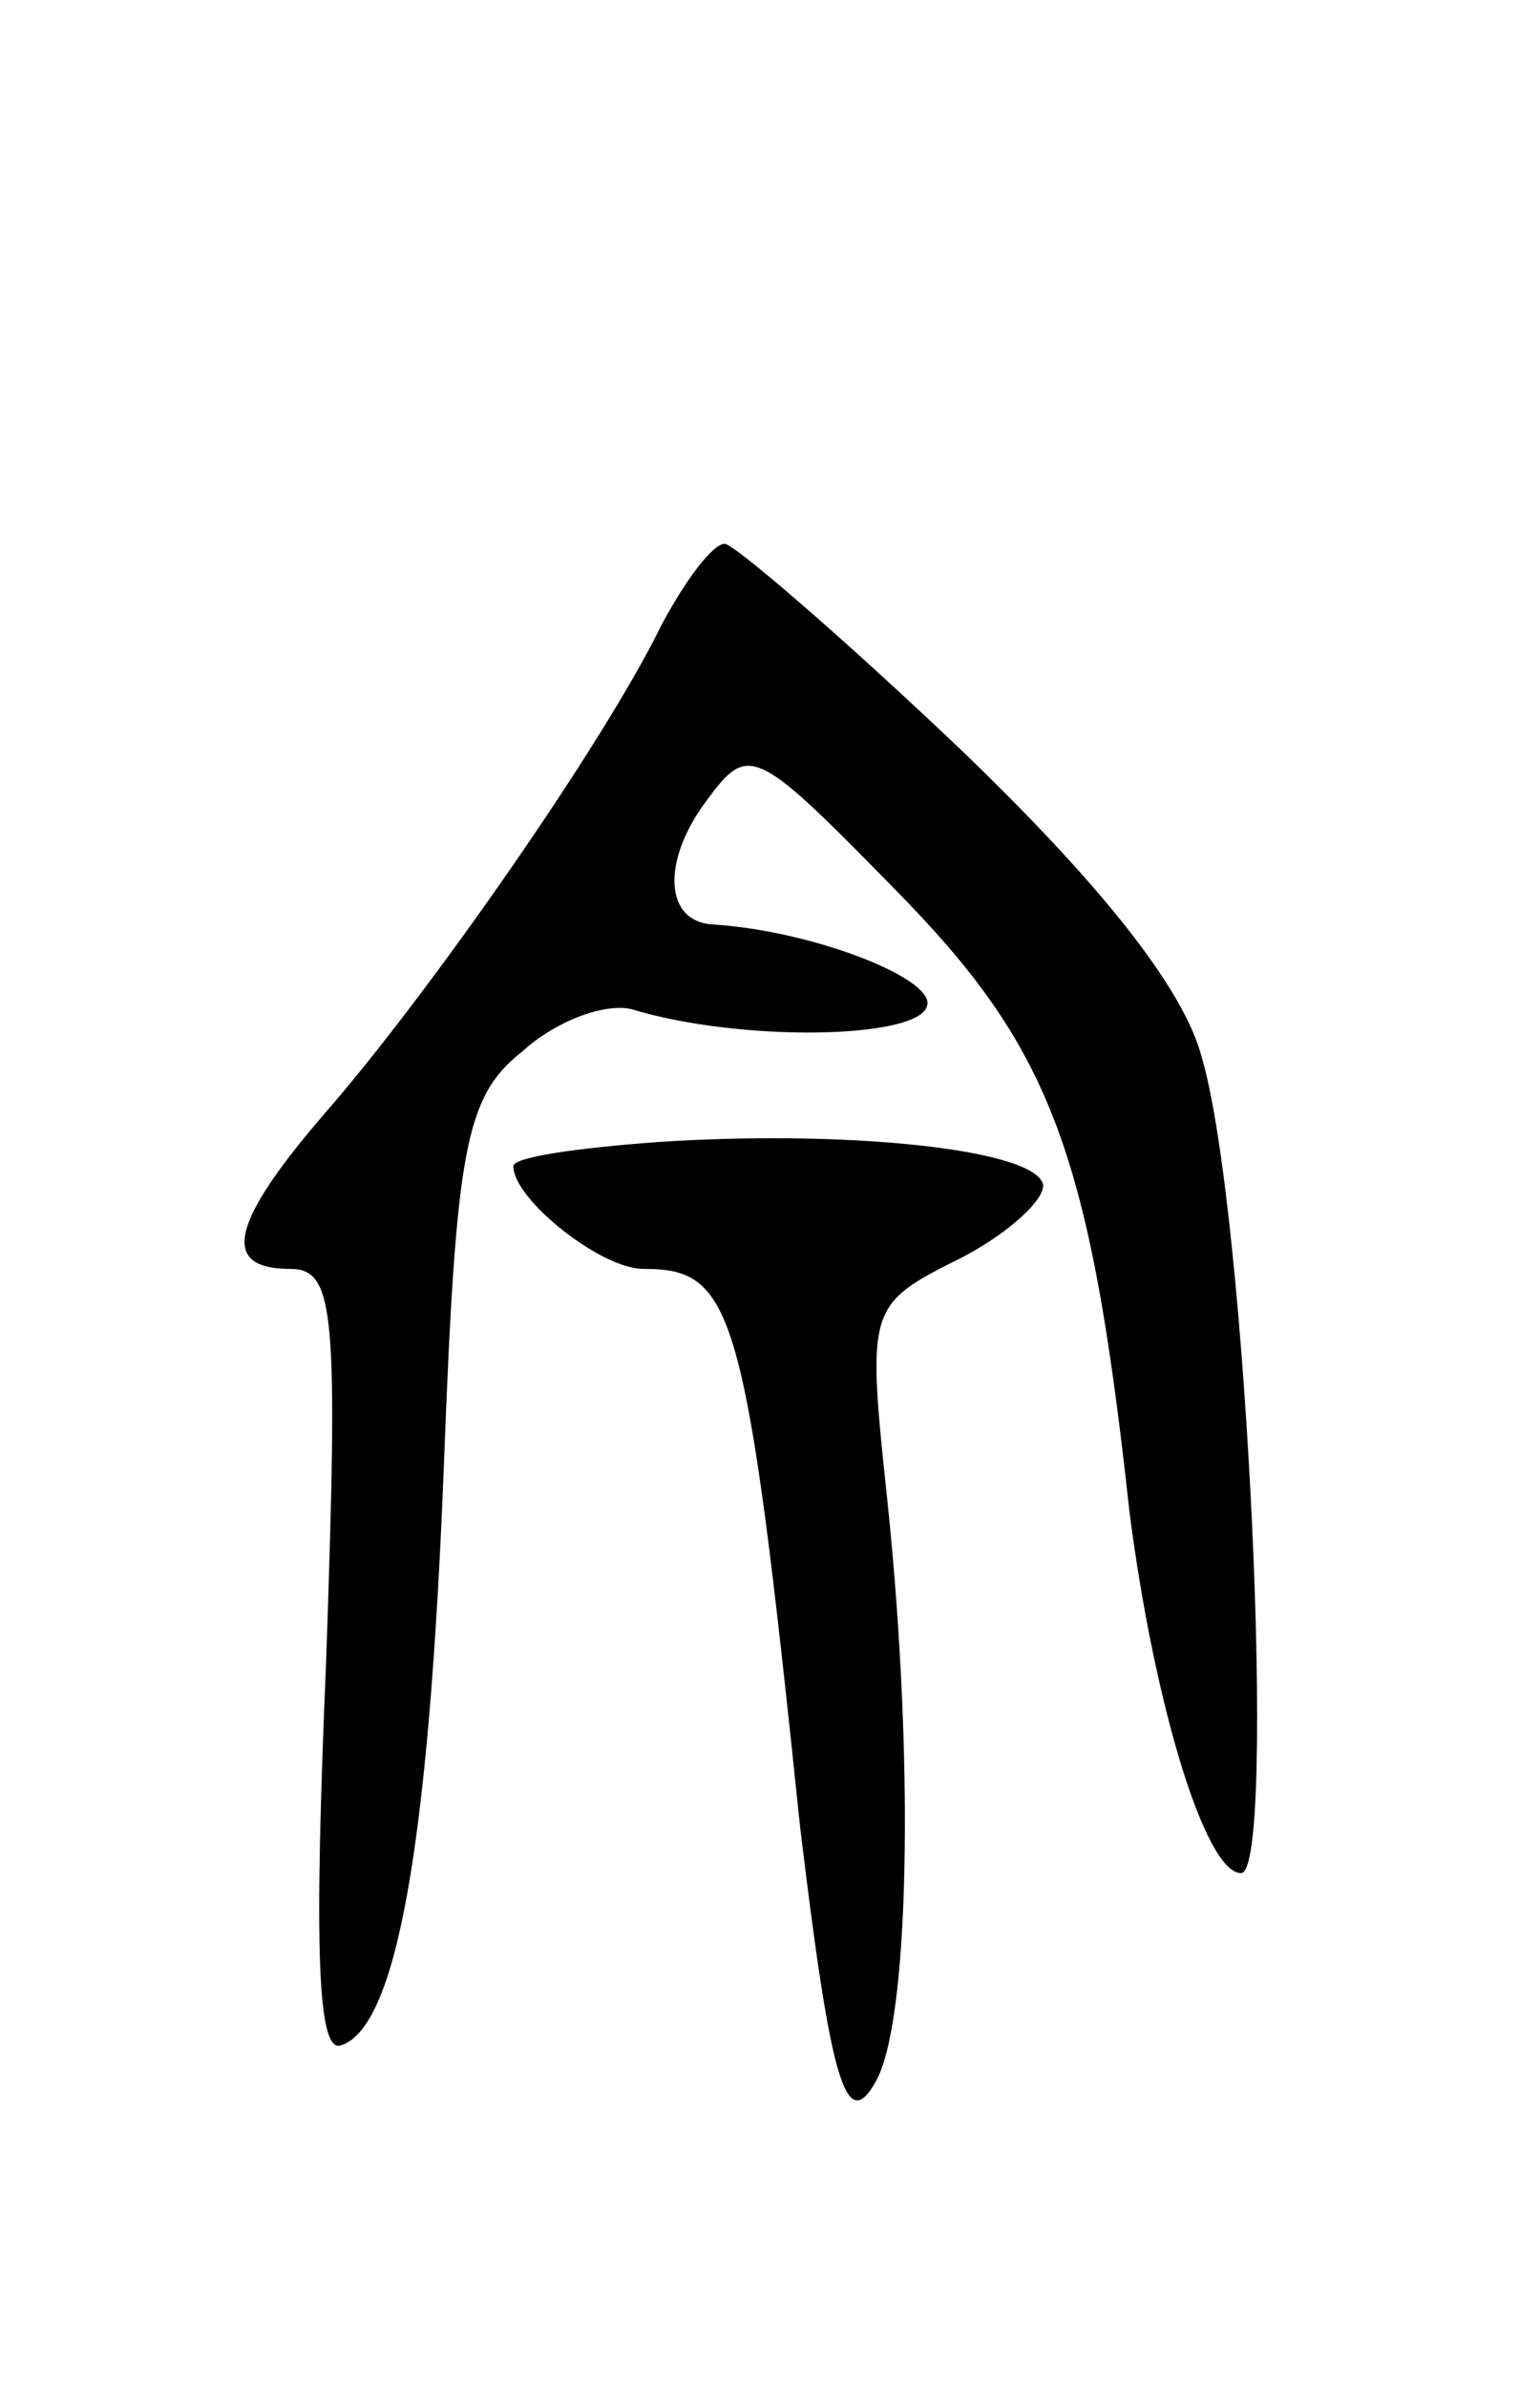 <svg version="1.0" xmlns="http://www.w3.org/2000/svg"
 width="51pt" height="79pt" viewBox="0 0 51 79"
 preserveAspectRatio="xMidYMid meet">
<g transform="translate(0,79) scale(0.1,-0.1)"
fill="#000000" stroke="none">
<path d="M219 583 c-19 -39 -77 -122 -111 -161 -32 -37 -35 -52 -12 -52 15 0
16 -14 12 -130 -4 -94 -3 -130 5 -127 18 6 29 64 34 192 4 105 7 122 26 137
11 10 27 16 36 14 36 -11 95 -10 98 1 3 9 -38 25 -71 27 -16 1 -17 21 -2 41
14 19 16 18 63 -30 51 -52 64 -86 77 -205 8 -63 25 -120 37 -120 12 0 2 219
-13 270 -6 23 -34 58 -81 103 -39 37 -74 67 -77 67 -4 0 -13 -12 -21 -27z"/>
<path d="M218 412 c-27 -2 -48 -5 -48 -8 0 -11 29 -34 43 -34 30 0 34 -12 52
-185 10 -83 15 -102 25 -84 11 19 13 104 4 191 -7 66 -7 66 25 82 17 9 29 21
26 25 -6 11 -66 17 -127 13z"/>
</g>
</svg>
